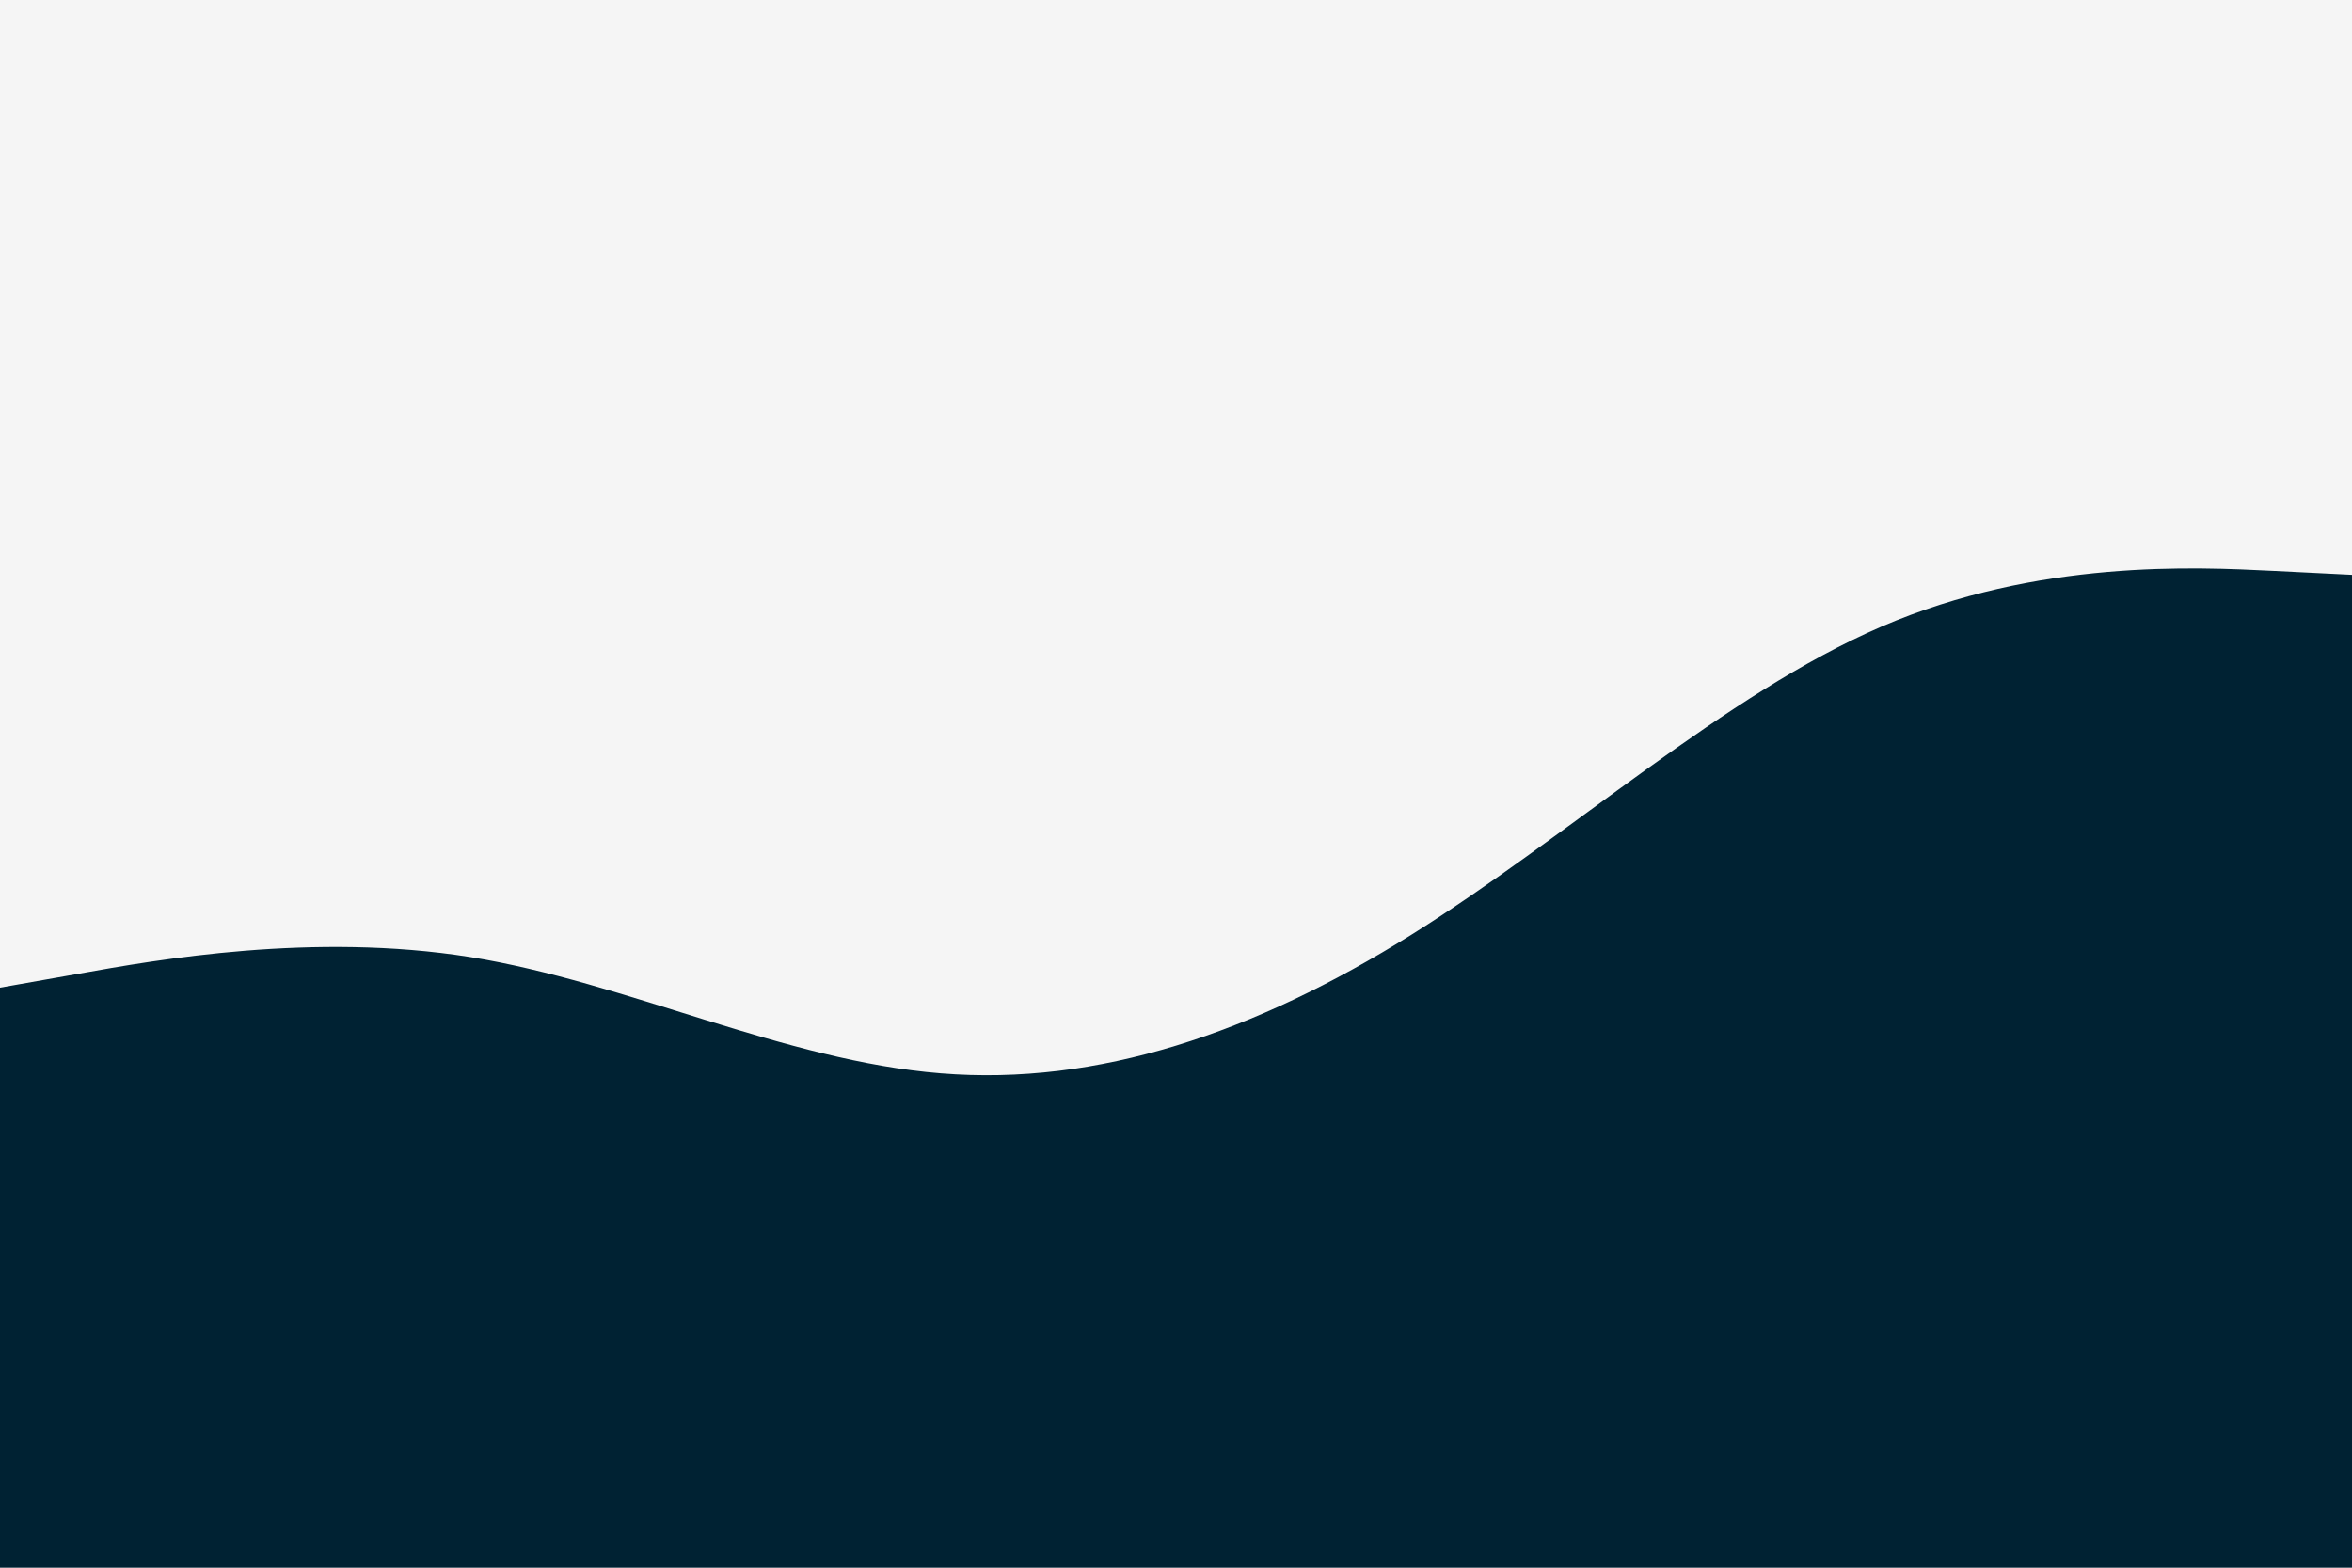 <svg id="visual" viewBox="0 0 900 600" width="900" height="600" xmlns="http://www.w3.org/2000/svg" xmlns:xlink="http://www.w3.org/1999/xlink" version="1.1"><rect x="0" y="0" width="900" height="600" fill="#f5f5f5"></rect><path d="M0 378L30 372.7C60 367.3 120 356.7 180 366.3C240 376 300 406 360 410.8C420 415.7 480 395.3 540 357.8C600 320.3 660 265.7 720 239.8C780 214 840 217 870 218.5L900 220L900 601L870 601C840 601 780 601 720 601C660 601 600 601 540 601C480 601 420 601 360 601C300 601 240 601 180 601C120 601 60 601 30 601L0 601Z" fill="#002233" stroke-linecap="round" stroke-linejoin="miter"></path></svg>